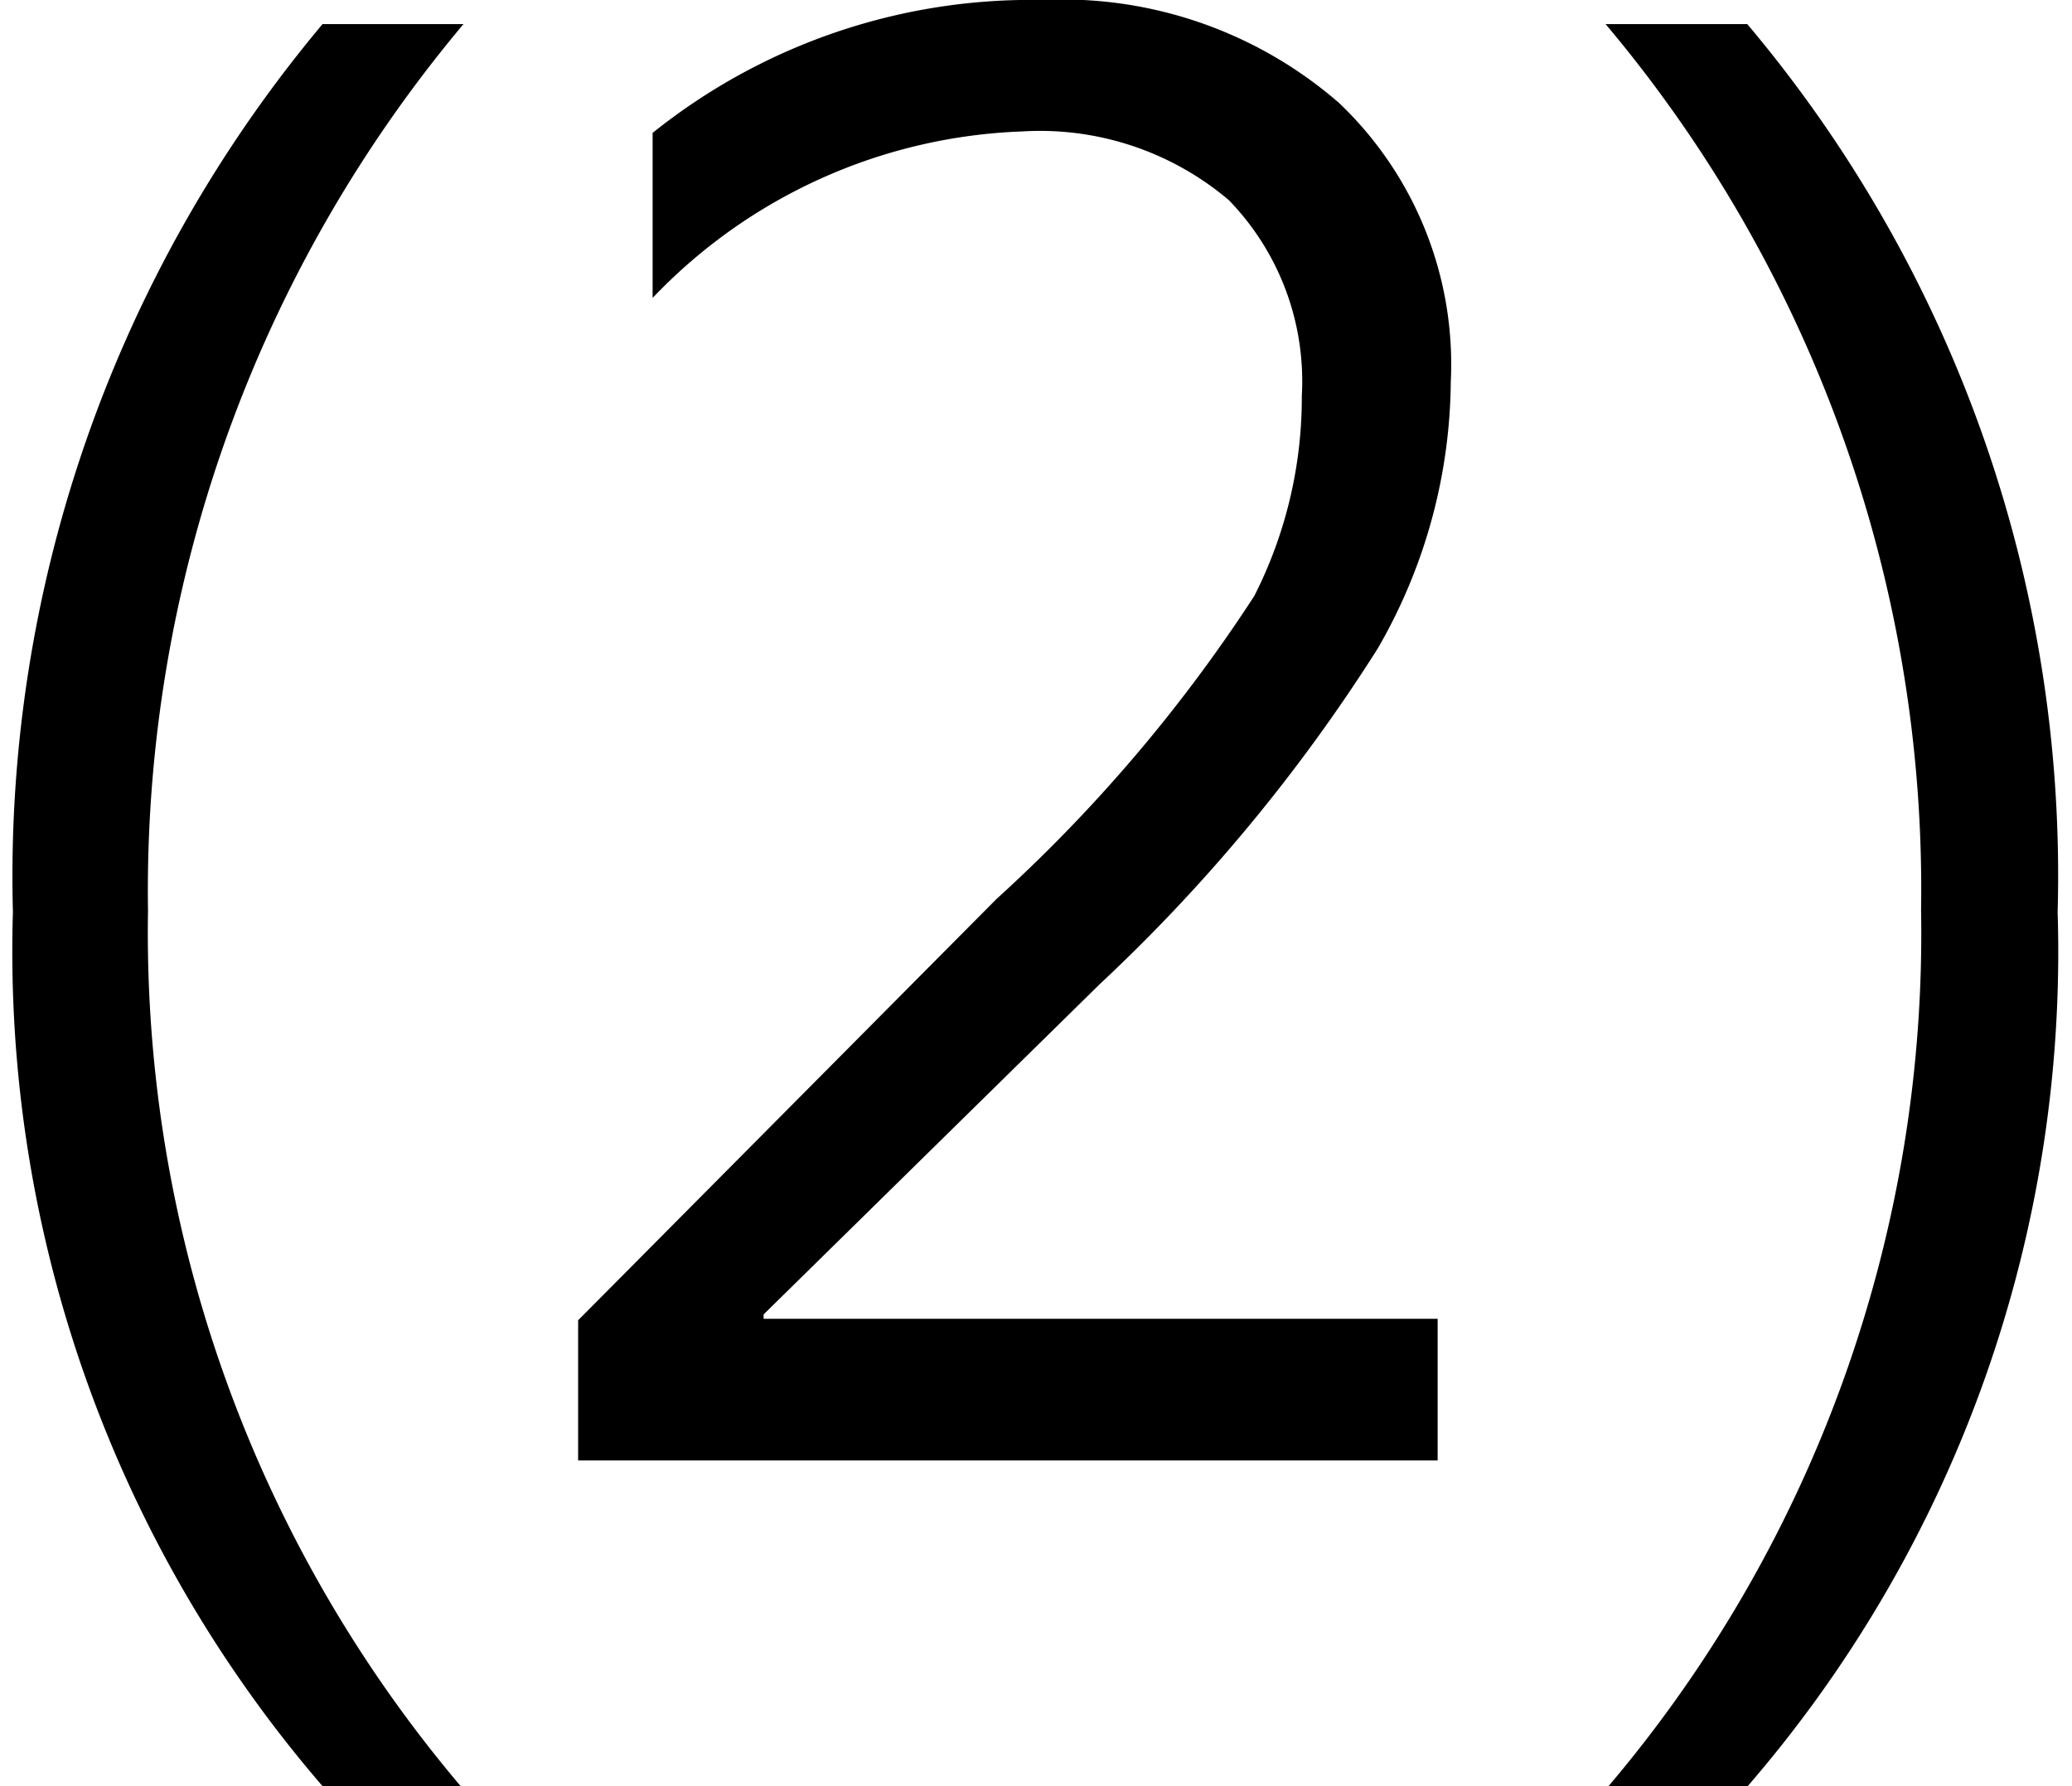 <svg xmlns="http://www.w3.org/2000/svg" viewBox="0 0 28.02 24.46" width="29px" height="25px"><g id="圖層_2" data-name="圖層 2"><g id="注意事項"><path d="M4.24,24.46A17.51,17.51,0,0,1,0,12.49,18.17,18.17,0,0,1,4.24.33H6.17A18.46,18.46,0,0,0,1.85,12.47a18.09,18.09,0,0,0,4.29,12Z"/><path d="M19.51,20H7.74V18.08l5.73-5.77A21.17,21.17,0,0,0,17,8.16a6,6,0,0,0,.65-2.74,3.56,3.56,0,0,0-1-2.68,4,4,0,0,0-2.83-.94A7.35,7.35,0,0,0,8.76,4.08V1.82A8.28,8.28,0,0,1,14.09,0a5.77,5.77,0,0,1,4.07,1.41,4.94,4.94,0,0,1,1.53,3.82,7.4,7.4,0,0,1-1,3.65,23.42,23.42,0,0,1-3.81,4.6L10.28,18v.06h9.23Z"/><path d="M21.85,24.46a18.06,18.06,0,0,0,4.28-12A18.4,18.4,0,0,0,21.81.33h1.94A18.09,18.09,0,0,1,28,12.49a17.47,17.47,0,0,1-4.27,12Z"/></g></g></svg>